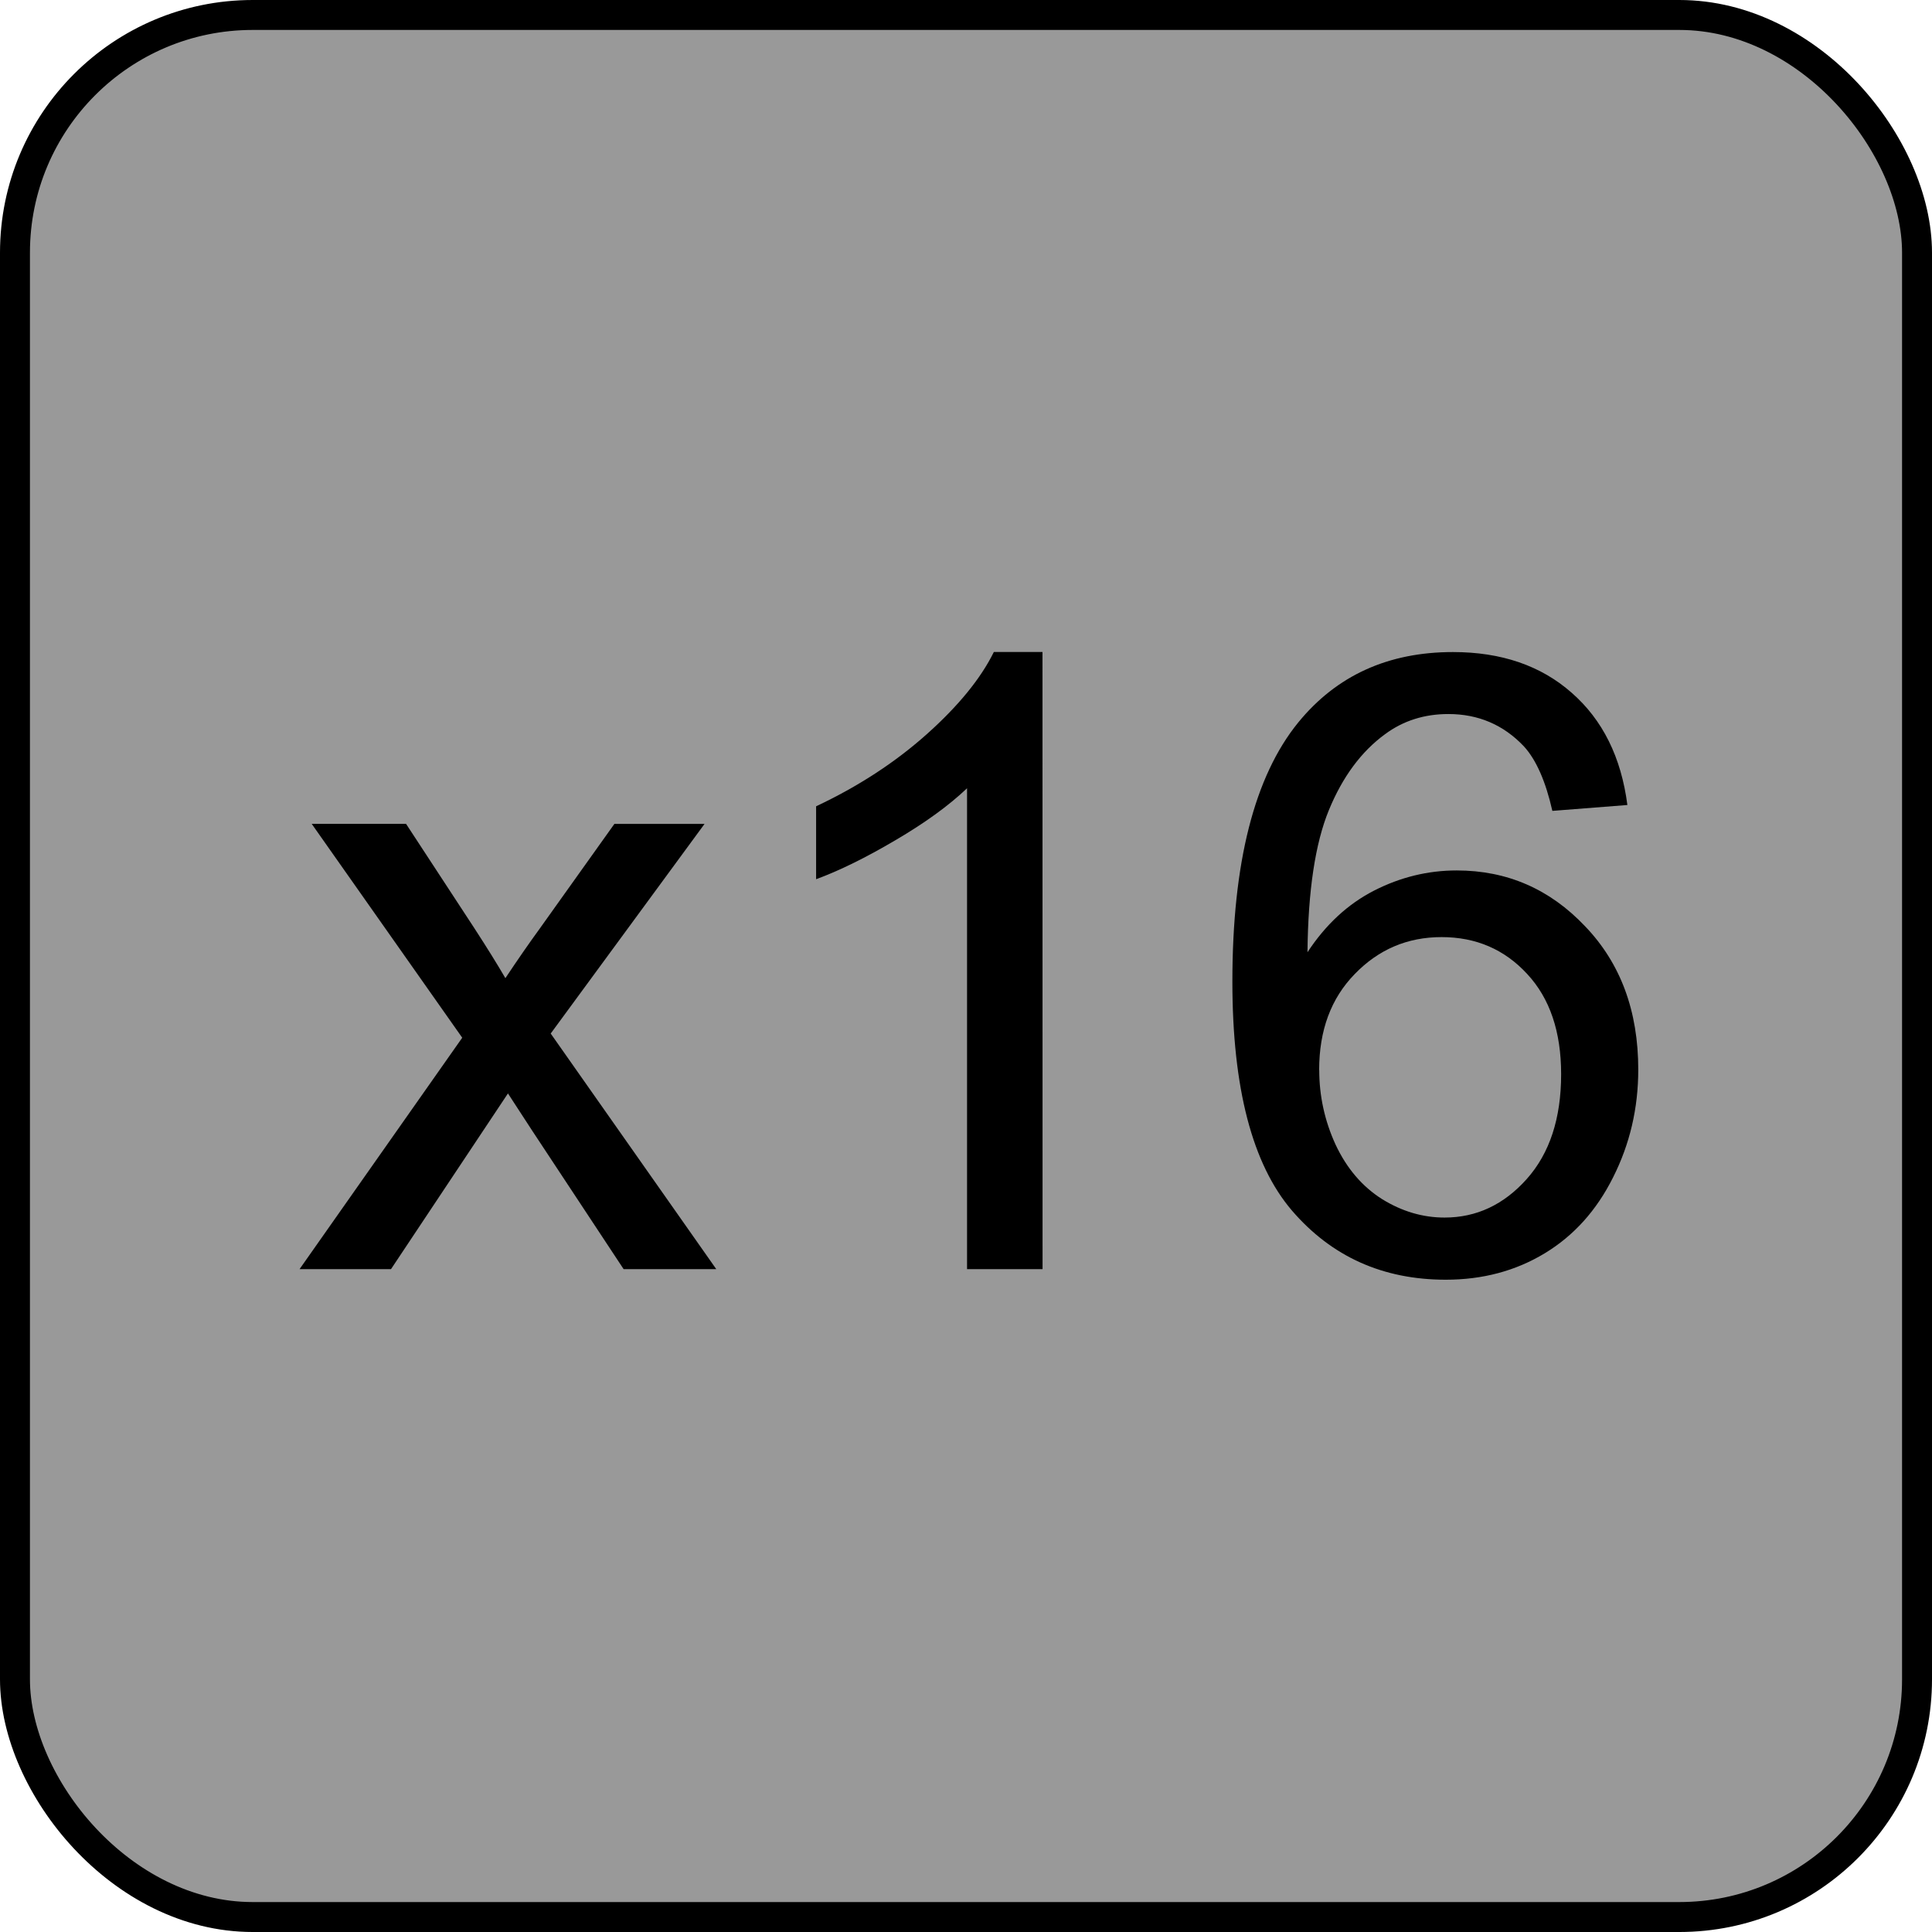<?xml version="1.0" encoding="UTF-8" standalone="no"?>
<!-- Generator: Adobe Illustrator 25.2.3, SVG Export Plug-In . SVG Version: 6.00 Build 0)  -->

<svg
   version="1.0"
   id="svg7595"
   sodipodi:docname="over_16.svg"
   x="0px"
   y="0px"
   width="24"
   height="24"
   viewBox="0 0 24 24"
   enable-background="new 0 0 18 18"
   xml:space="preserve"
   inkscape:version="1.1.1 (3bf5ae0d25, 2021-09-20)"
   xmlns:inkscape="http://www.inkscape.org/namespaces/inkscape"
   xmlns:sodipodi="http://sodipodi.sourceforge.net/DTD/sodipodi-0.dtd"
   xmlns:xlink="http://www.w3.org/1999/xlink"
   xmlns="http://www.w3.org/2000/svg"
   xmlns:svg="http://www.w3.org/2000/svg"><defs
   id="defs67960" />
<sodipodi:namedview
   bordercolor="#666666"
   borderopacity="1.0"
   fit-margin-bottom="0"
   fit-margin-left="0"
   fit-margin-right="0"
   fit-margin-top="0"
   id="base"
   inkscape:current-layer="svg7595"
   inkscape:cx="2.875"
   inkscape:cy="8.78125"
   inkscape:document-units="mm"
   inkscape:pageopacity="0.0"
   inkscape:pageshadow="2"
   inkscape:window-height="1057"
   inkscape:window-maximized="1"
   inkscape:window-width="1920"
   inkscape:window-x="1592"
   inkscape:window-y="-8"
   inkscape:zoom="16"
   pagecolor="#ffffff"
   showgrid="true"
   units="px"
   inkscape:pagecheckerboard="0"
   showguides="true"
   objecttolerance="1"
   gridtolerance="10"
   guidetolerance="1"
   inkscape:showpageshadow="false">
	<inkscape:grid
   type="xygrid"
   id="grid68042" /><sodipodi:guide
   position="0,18"
   orientation="0,18"
   id="guide68044" /><sodipodi:guide
   position="18,33"
   orientation="18,0"
   id="guide68046" /><sodipodi:guide
   position="18,0"
   orientation="0,-18"
   id="guide68048" /><sodipodi:guide
   position="0,0"
   orientation="-18,0"
   id="guide68050" /></sodipodi:namedview>
<rect
   style="fill:#999999;stroke:#000000;stroke-width:0.372;stroke-miterlimit:4;stroke-dasharray:none;stroke-opacity:1"
   id="rect109948"
   width="23.628"
   height="23.628"
   x="0.186"
   y="0.186"
   ry="2.953" /><g
   id="layer1"
   transform="translate(-46.756,-67.833)"
   inkscape:groupmode="layer"
   inkscape:label="Layer 1">
	<g
   id="g67940">
		<defs
   id="defs67935">
			<rect
   id="SVGID_1_"
   x="46.755"
   y="67.833"
   width="18"
   height="18" />
		</defs>
		<clipPath
   id="SVGID_2_">
			<use
   xlink:href="#SVGID_1_"
   overflow="visible"
   id="use67937"
   x="0"
   y="0"
   width="100%"
   height="100%" />
		</clipPath>
	</g>
</g>



<g
   aria-label="x16"
   id="text26115"
   style="font-size:10.667px;line-height:1.25;font-family:Arial;-inkscape-font-specification:'Arial, Normal';font-variant-ligatures:none;text-align:center;text-anchor:middle"><path
     d="M 3.721,15.766 5.742,12.891 3.872,10.234 H 5.044 l 0.849,1.297 q 0.24,0.37 0.385,0.62 0.229,-0.344 0.422,-0.609 l 0.932,-1.307 h 1.12 l -1.911,2.604 2.057,2.927 H 7.747 L 6.612,14.047 6.31,13.583 4.857,15.766 Z"
     id="path42856" /><path
     d="M 12.951,15.766 H 12.013 V 9.792 q -0.339,0.323 -0.891,0.646 -0.547,0.323 -0.984,0.484 v -0.906 q 0.786,-0.37 1.375,-0.896 0.589,-0.526 0.833,-1.021 h 0.604 z"
     id="path42858" /><path
     d="m 20.216,10 -0.932,0.073 q -0.125,-0.552 -0.354,-0.802 -0.38,-0.401 -0.938,-0.401 -0.448,0 -0.786,0.25 -0.443,0.323 -0.698,0.943 -0.255,0.62 -0.266,1.766 0.339,-0.516 0.828,-0.766 0.49,-0.25 1.026,-0.25 0.938,0 1.594,0.693 0.661,0.688 0.661,1.781 0,0.719 -0.313,1.339 -0.307,0.615 -0.849,0.943 -0.542,0.328 -1.229,0.328 -1.172,0 -1.911,-0.859 -0.74,-0.865 -0.74,-2.844 0,-2.214 0.818,-3.219 0.714,-0.875 1.922,-0.875 0.901,0 1.474,0.505 0.578,0.505 0.693,1.396 z M 16.388,13.292 q 0,0.484 0.203,0.927 0.208,0.443 0.578,0.677 0.37,0.229 0.776,0.229 0.594,0 1.021,-0.479 0.427,-0.479 0.427,-1.302 0,-0.792 -0.422,-1.245 -0.422,-0.458 -1.063,-0.458 -0.635,0 -1.078,0.458 -0.443,0.453 -0.443,1.193 z"
     id="path42860" /></g></svg>
